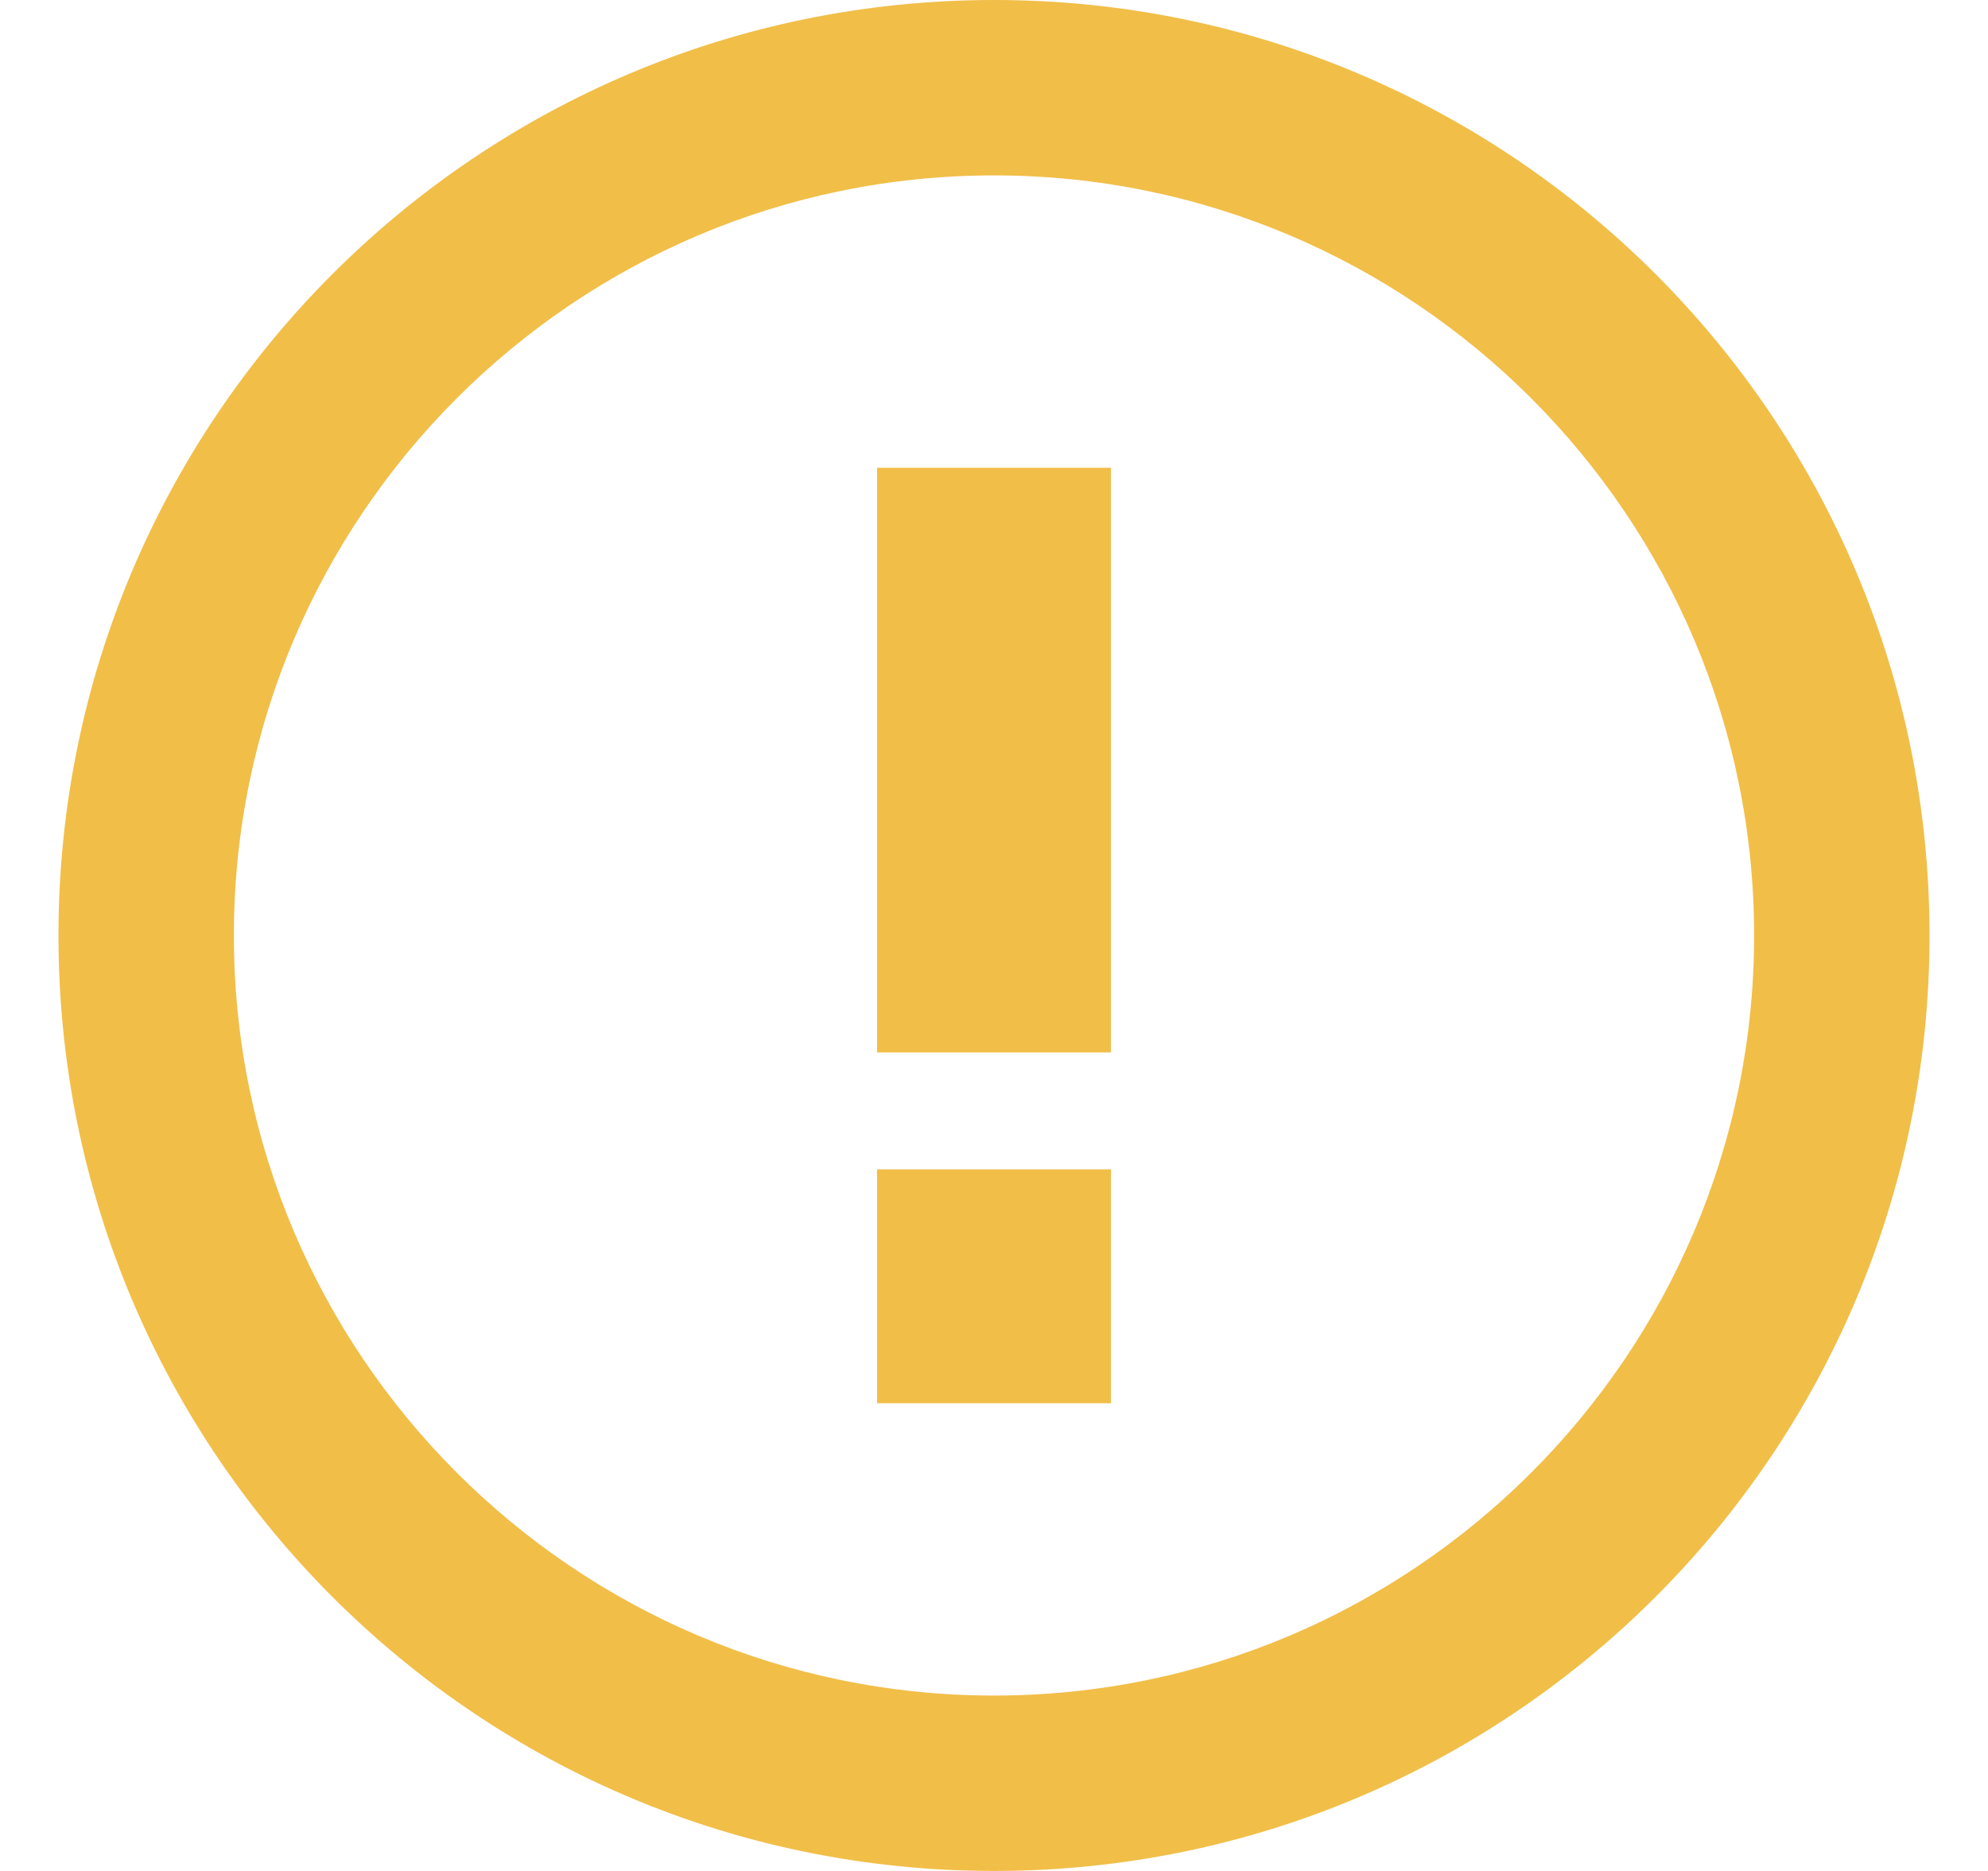 <svg xmlns="http://www.w3.org/2000/svg" width="17" height="16" viewBox="0 0 17 16">
    <path fill="#F1BE48" fill-rule="evenodd" d="M8.5 0c4.418 0 8 3.582 8 8s-3.582 8-8 8-8-3.582-8-8 3.582-8 8-8zm0 1.5C4.916 1.5 2 4.416 2 8s2.916 6.5 6.5 6.5S15 11.584 15 8s-2.916-6.5-6.5-6.5zm1 8.5v2h-2v-2h2zm0-6v5h-2V4h2z"/>
</svg>
